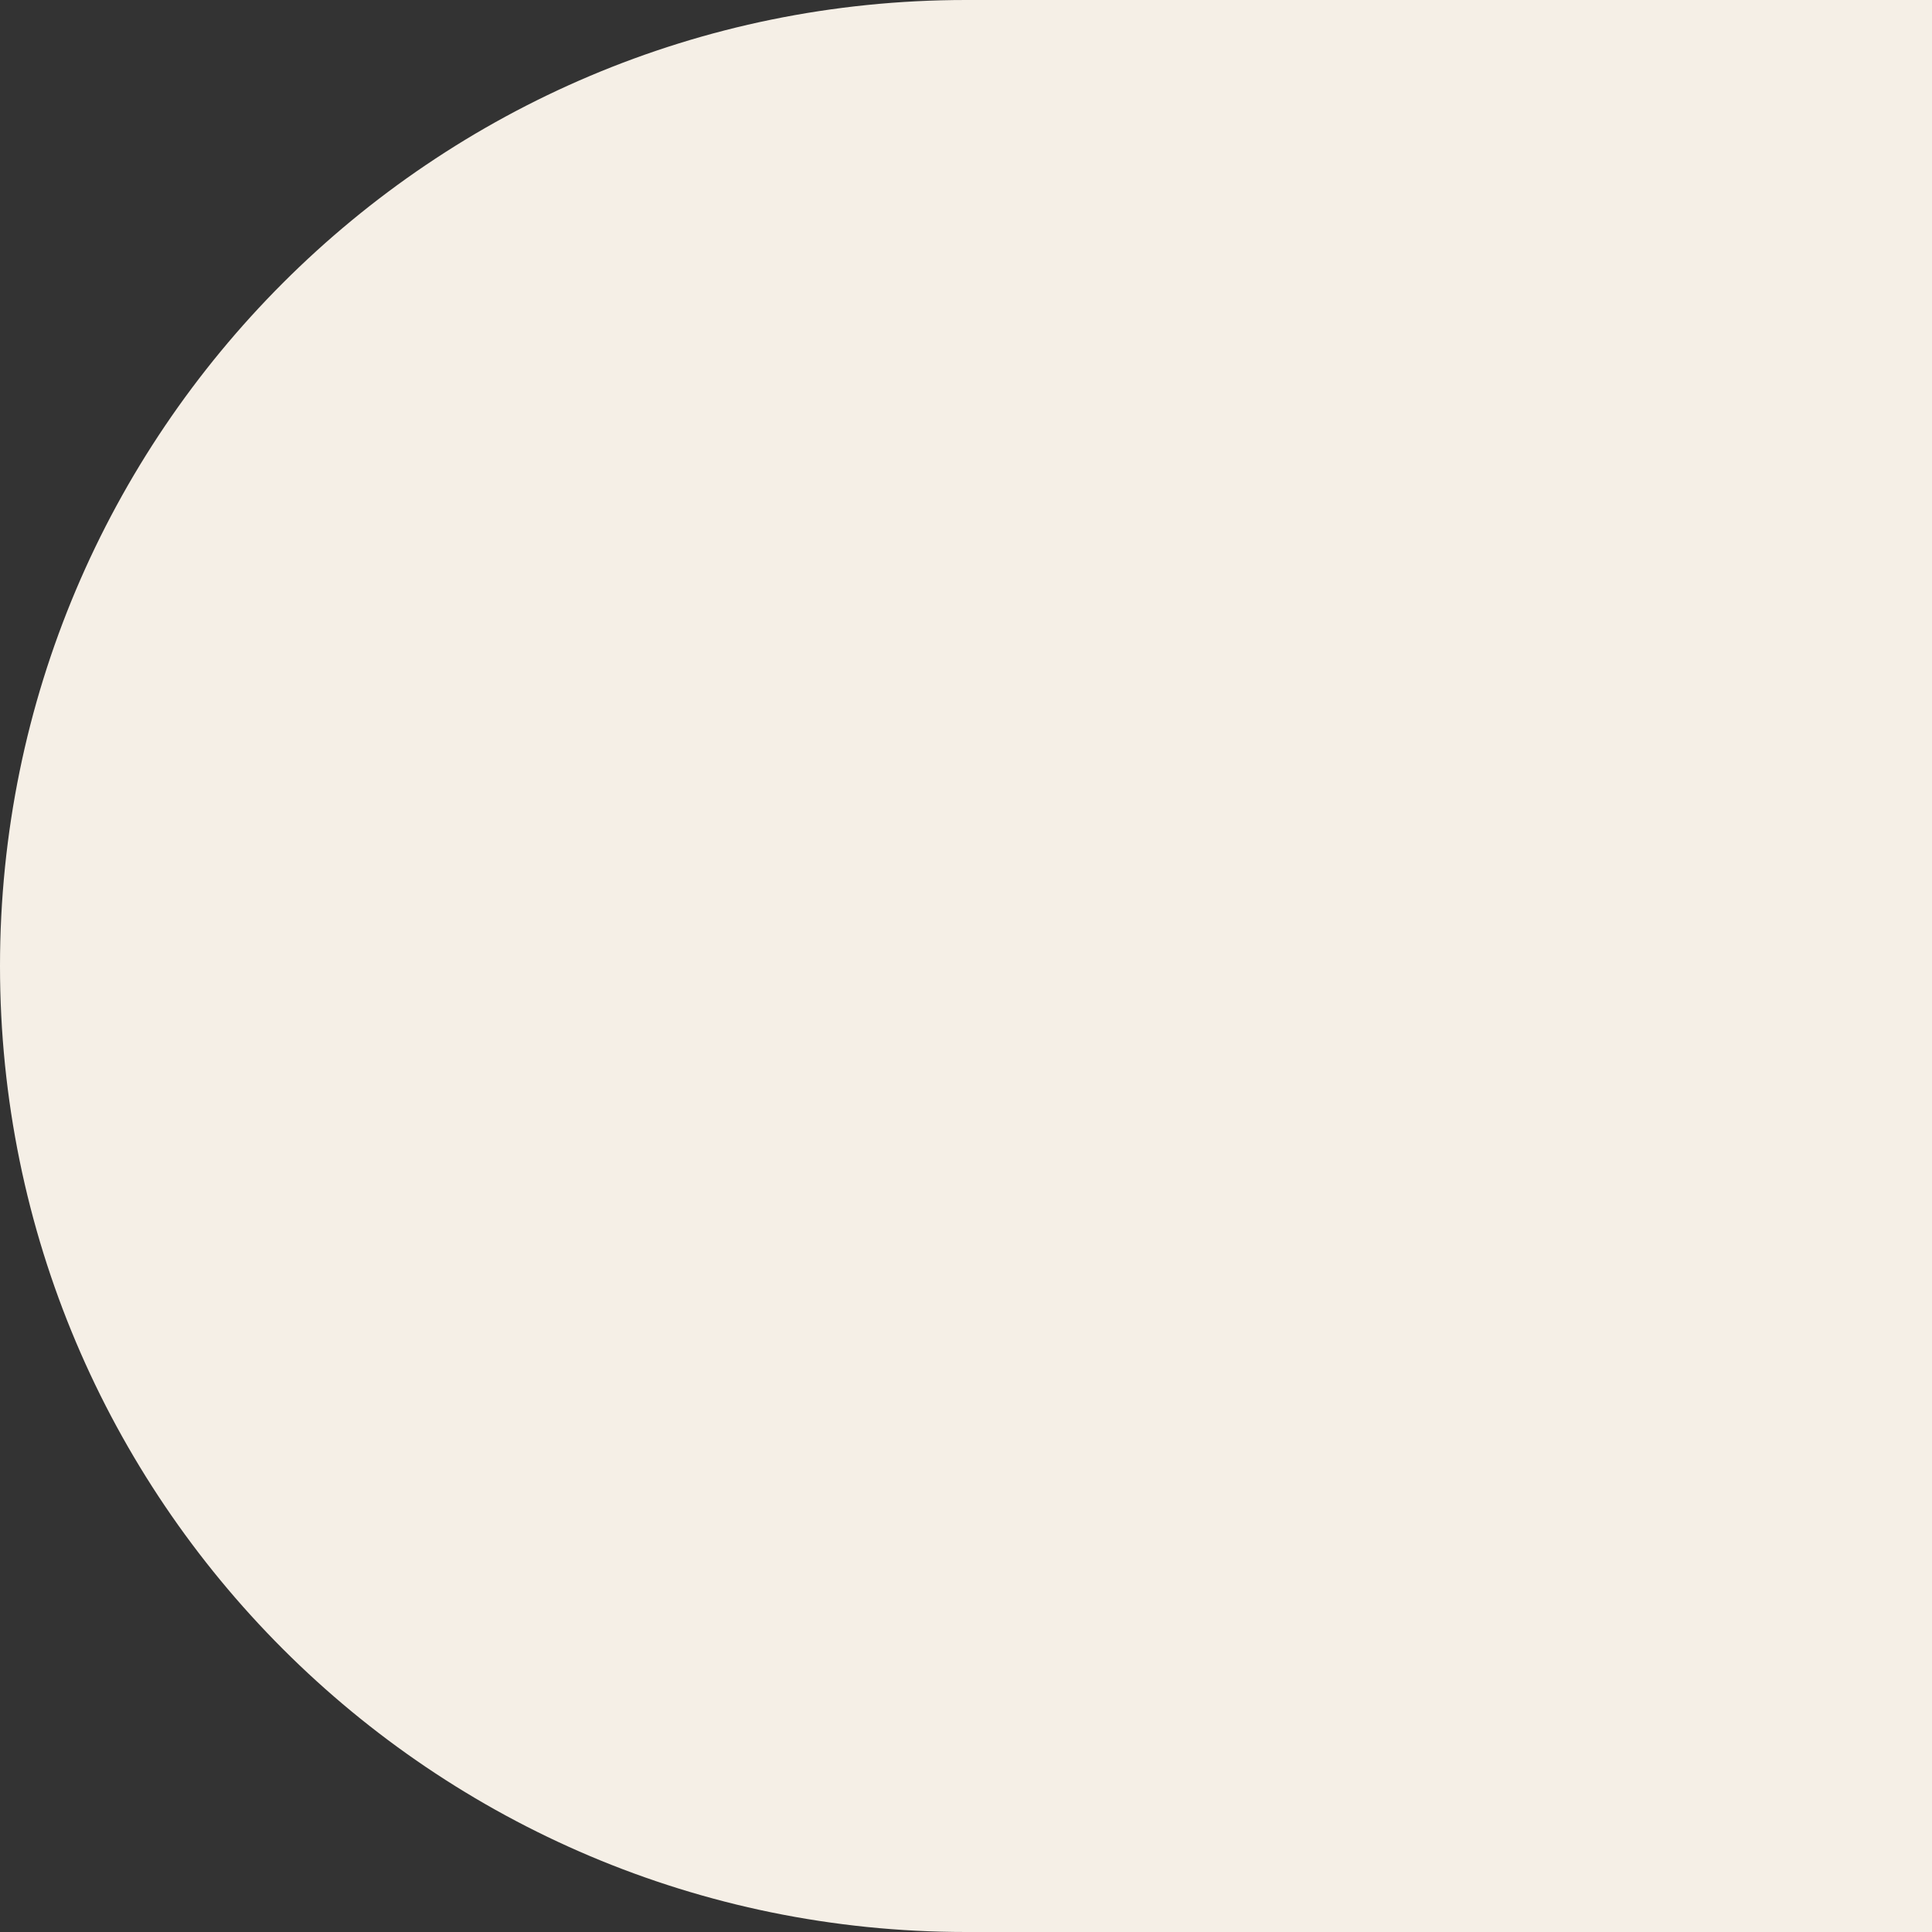 <svg width="400" height="400" viewBox="0 0 400 400" fill="none" xmlns="http://www.w3.org/2000/svg">
  <rect x="0" y="0" width="400" height="400" fill="#333333" stroke="none"/>
  <path d="M0 200C0 89.543 89.543 0 200 0H400V400H200C89.543 400 0 310.457 0 200Z" fill="#F5EFE6"/>
</svg>

